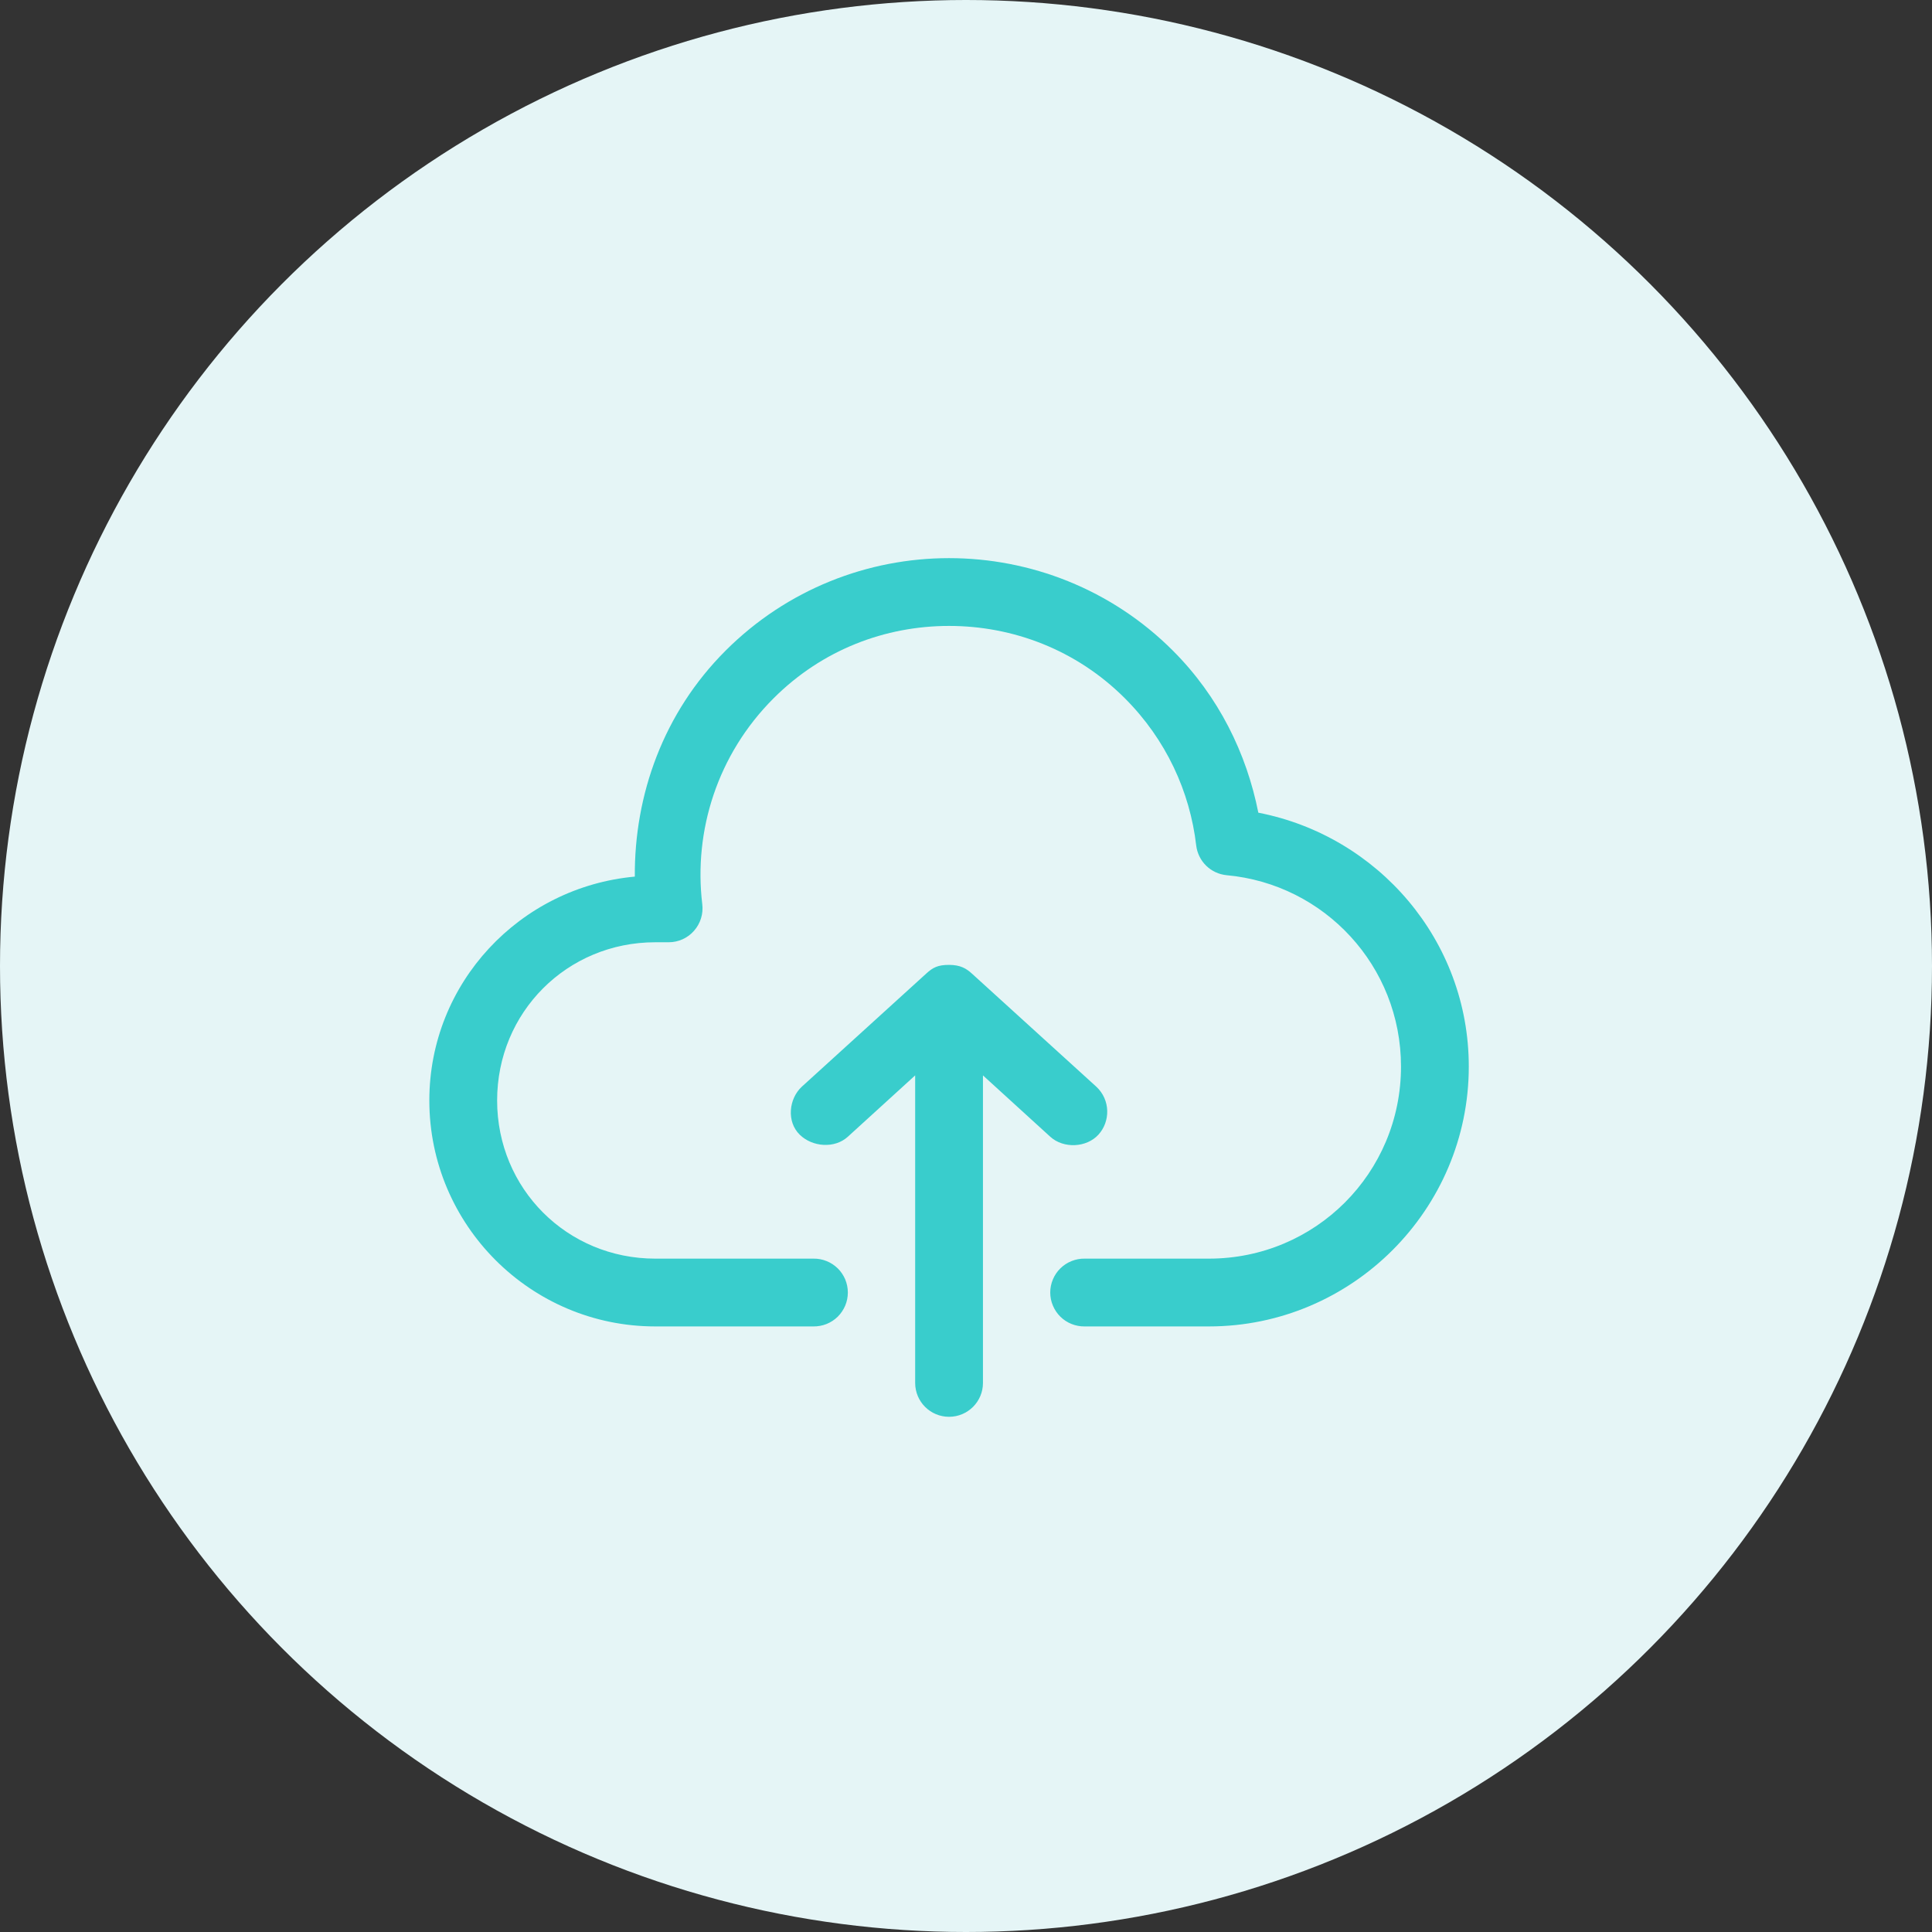 <svg width="45" height="45" viewBox="0 0 45 45" fill="none" xmlns="http://www.w3.org/2000/svg">
<rect x="0" y="0" width="45" height="45" fill="#333333" stroke="none"/>
<circle cx="22.5" cy="22.5" r="22.5" fill="#E5F5F6"/>
<path d="M22.105 13C23.989 13 25.883 13.718 27.319 15.155C28.387 16.223 29.035 17.548 29.309 18.929C32.096 19.47 34.211 21.904 34.211 24.842C34.211 28.175 31.491 30.895 28.158 30.895H25.263C25.159 30.896 25.055 30.877 24.958 30.838C24.86 30.799 24.772 30.741 24.698 30.668C24.623 30.594 24.564 30.506 24.524 30.41C24.483 30.314 24.462 30.21 24.462 30.105C24.462 30.001 24.483 29.897 24.524 29.8C24.564 29.704 24.623 29.616 24.698 29.543C24.772 29.47 24.86 29.412 24.958 29.373C25.055 29.334 25.159 29.314 25.263 29.316H28.158C30.638 29.316 32.632 27.322 32.632 24.842C32.632 22.5 30.85 20.592 28.569 20.385C28.39 20.367 28.223 20.29 28.094 20.164C27.965 20.038 27.884 19.872 27.862 19.694C27.717 18.443 27.163 17.227 26.201 16.265C25.068 15.132 23.589 14.579 22.105 14.579C20.622 14.579 19.152 15.131 18.018 16.265C16.707 17.575 16.153 19.356 16.357 21.059C16.371 21.17 16.361 21.283 16.328 21.39C16.295 21.497 16.24 21.595 16.166 21.679C16.093 21.763 16.002 21.831 15.9 21.877C15.798 21.923 15.688 21.947 15.576 21.947H15.263C13.208 21.947 11.579 23.577 11.579 25.632C11.579 27.686 13.208 29.316 15.263 29.316H18.947C19.052 29.314 19.156 29.334 19.253 29.373C19.35 29.412 19.438 29.47 19.513 29.543C19.587 29.616 19.646 29.704 19.687 29.8C19.727 29.897 19.748 30.001 19.748 30.105C19.748 30.21 19.727 30.314 19.687 30.41C19.646 30.506 19.587 30.594 19.513 30.668C19.438 30.741 19.35 30.799 19.253 30.838C19.156 30.877 19.052 30.896 18.947 30.895H15.263C12.361 30.895 10 28.534 10 25.632C10 22.893 12.11 20.663 14.786 20.418C14.774 18.513 15.45 16.604 16.9 15.155C18.335 13.72 20.222 13 22.105 13ZM22.105 22.474C22.369 22.474 22.508 22.558 22.64 22.679L25.535 25.311C25.869 25.621 25.863 26.125 25.584 26.429C25.305 26.734 24.772 26.756 24.465 26.479L22.895 25.048V32.211C22.895 32.647 22.541 33 22.105 33C21.669 33 21.316 32.647 21.316 32.211V25.048L19.745 26.479C19.439 26.756 18.922 26.718 18.627 26.429C18.316 26.125 18.373 25.591 18.676 25.311L21.571 22.679C21.727 22.536 21.842 22.474 22.105 22.474Z" fill="#39CDCC"/>
</svg>
